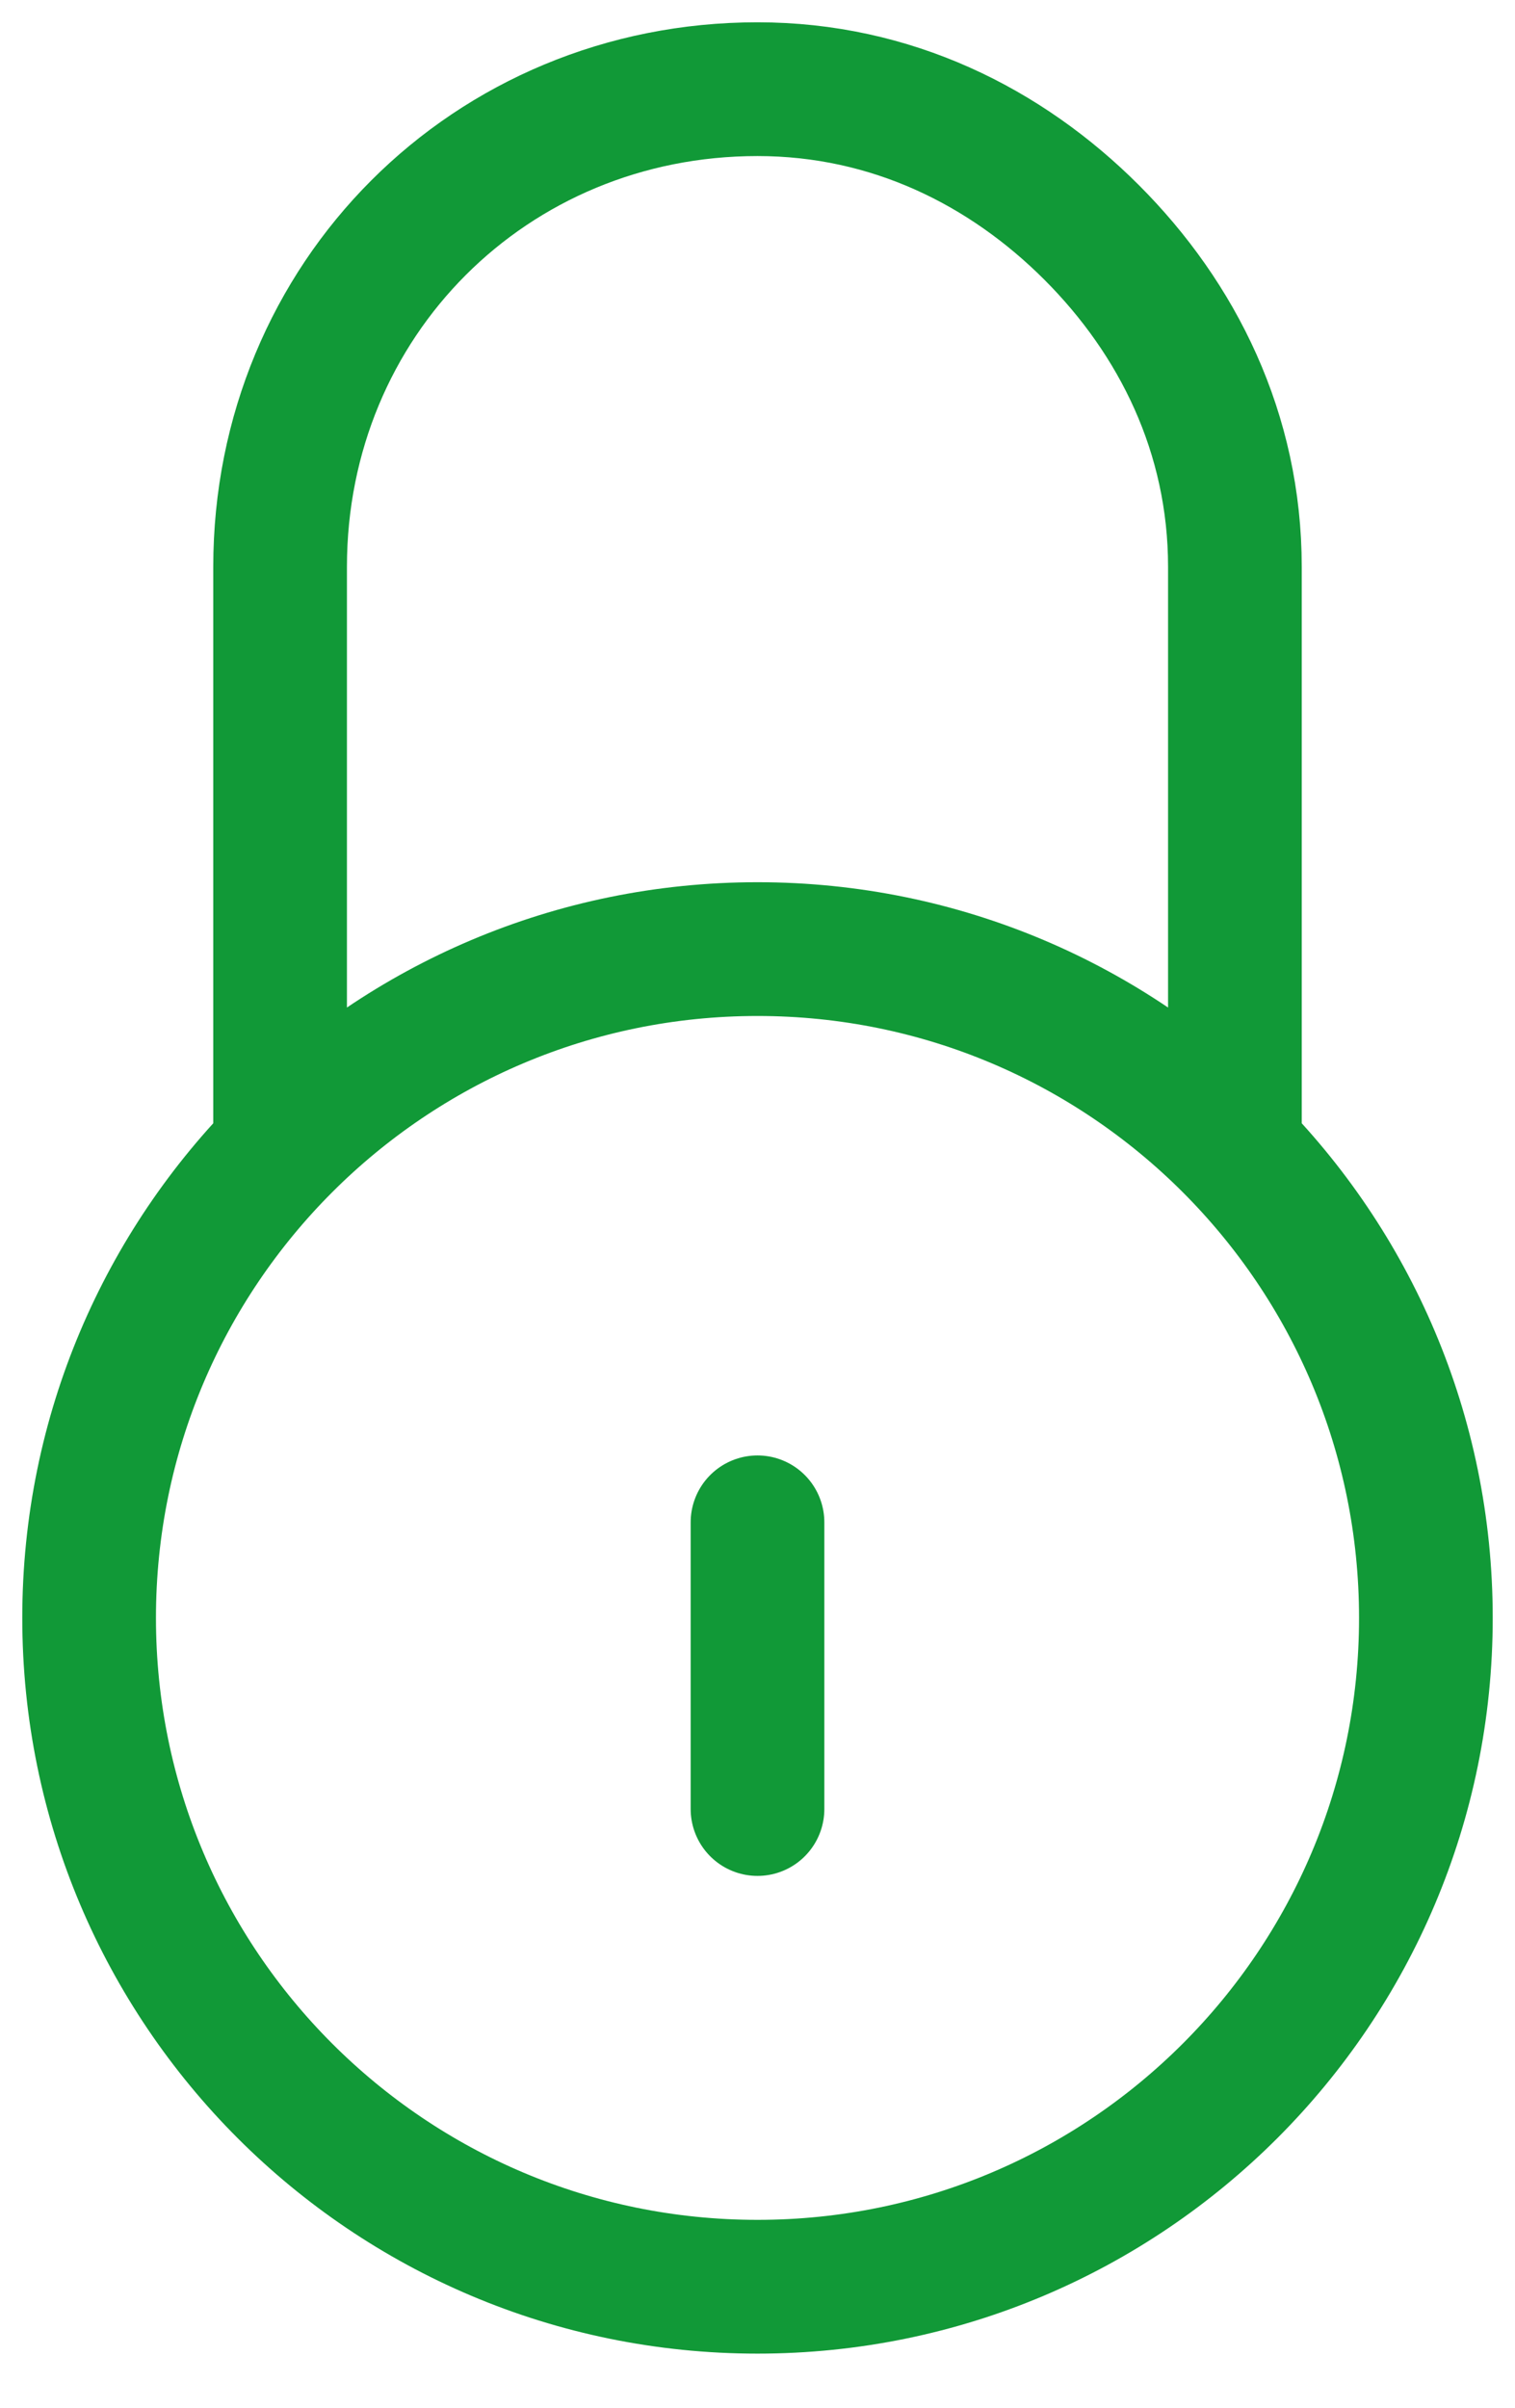 <svg width="17" height="27" viewBox="0 0 17 27" fill="none" xmlns="http://www.w3.org/2000/svg">
<path d="M3.143 12.893V6.357C3.143 3.357 5.5 1 8.5 1C10 1 11.286 1.643 12.25 2.607C13.214 3.571 13.857 4.857 13.857 6.357V12.893M8.5 17.071V20.286M16 18.143C16 22.285 12.642 25.643 8.5 25.643C4.358 25.643 1 22.285 1 18.143C1 14.001 4.358 10.643 8.5 10.643C12.642 10.643 16 14.001 16 18.143Z" stroke="#119937" stroke-width="1.5" stroke-miterlimit="10" stroke-linecap="round" stroke-linejoin="round"/>
</svg>
